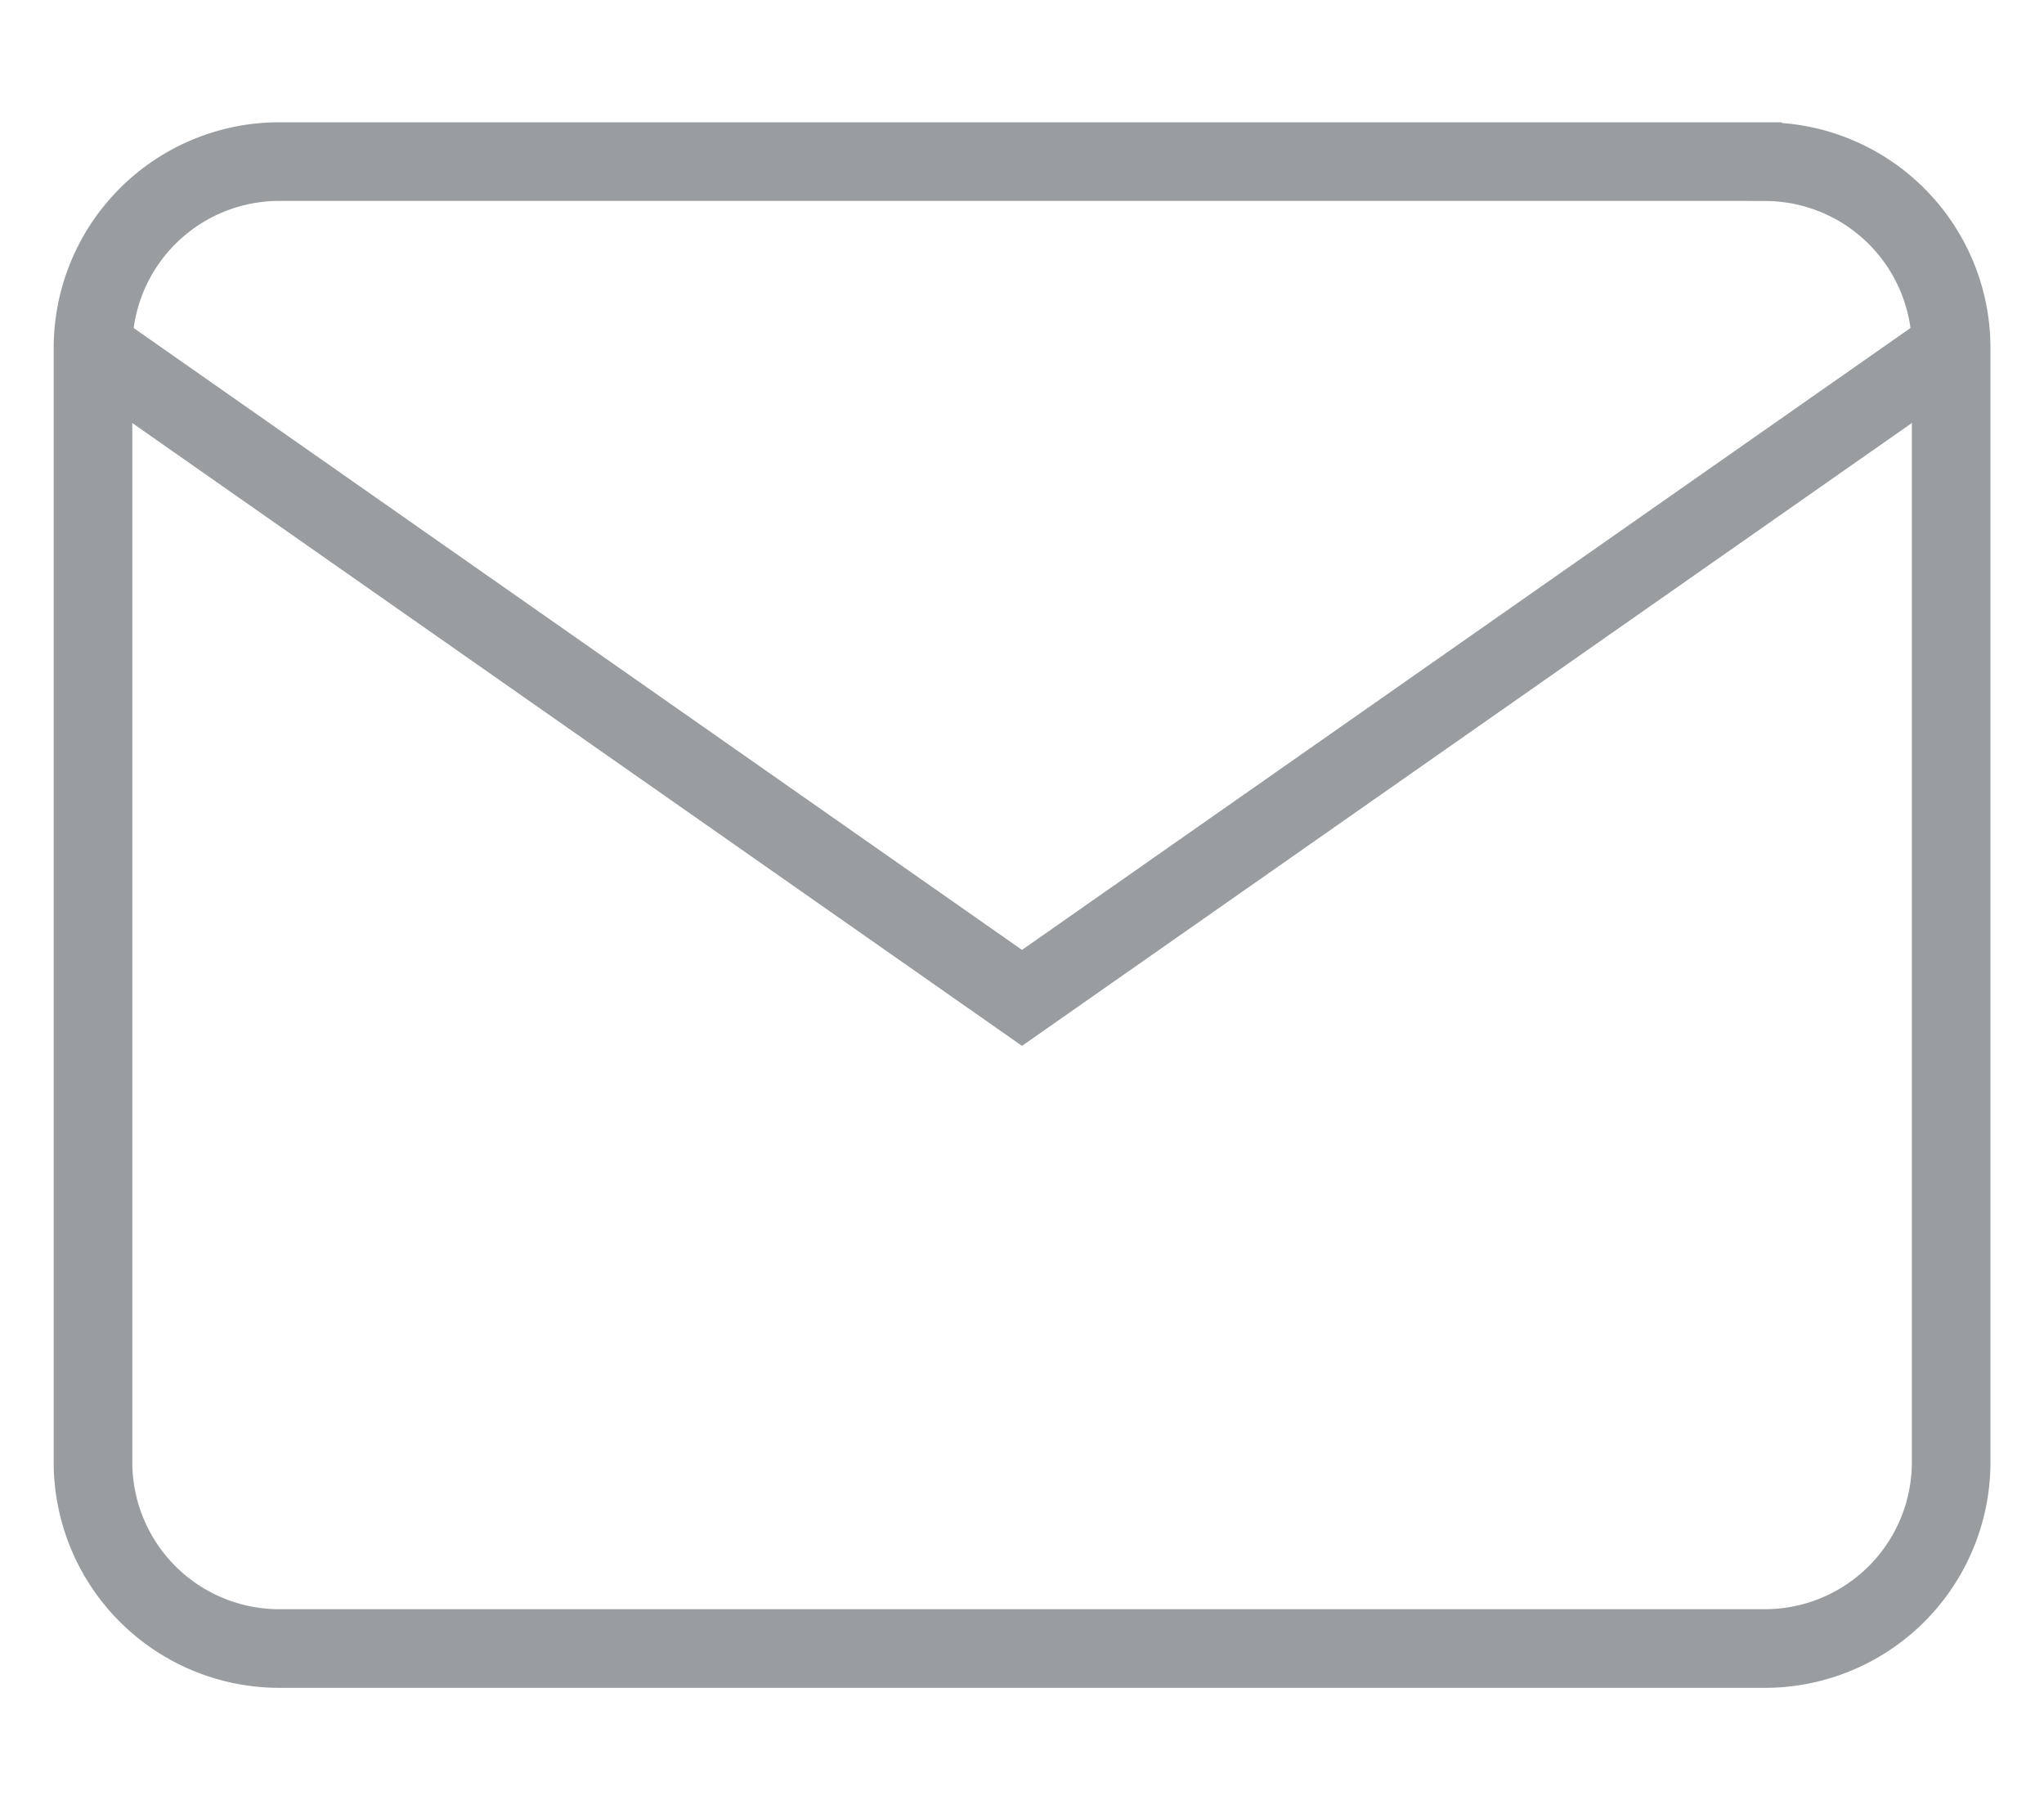 <svg width="26" height="23" fill="none" xmlns="http://www.w3.org/2000/svg"><path clipRule="evenodd" d="M22.454 2.055H3.546a2.37 2.37 0 0 0-2.363 2.364V18.6a2.37 2.37 0 0 0 2.363 2.364h18.91a2.37 2.37 0 0 0 2.363-2.364V4.42a2.37 2.37 0 0 0-2.364-2.364Z" stroke="#999DA0" strokeWidth="1.182" strokeLinecap="round" trokeLinejoin="round"/><path d="M1.182 4.419 13 12.69 24.818 4.42" stroke="#999DA0" strokeWidth="1.182" strokeLinecap="round" trokeLinejoin="round"/></svg>